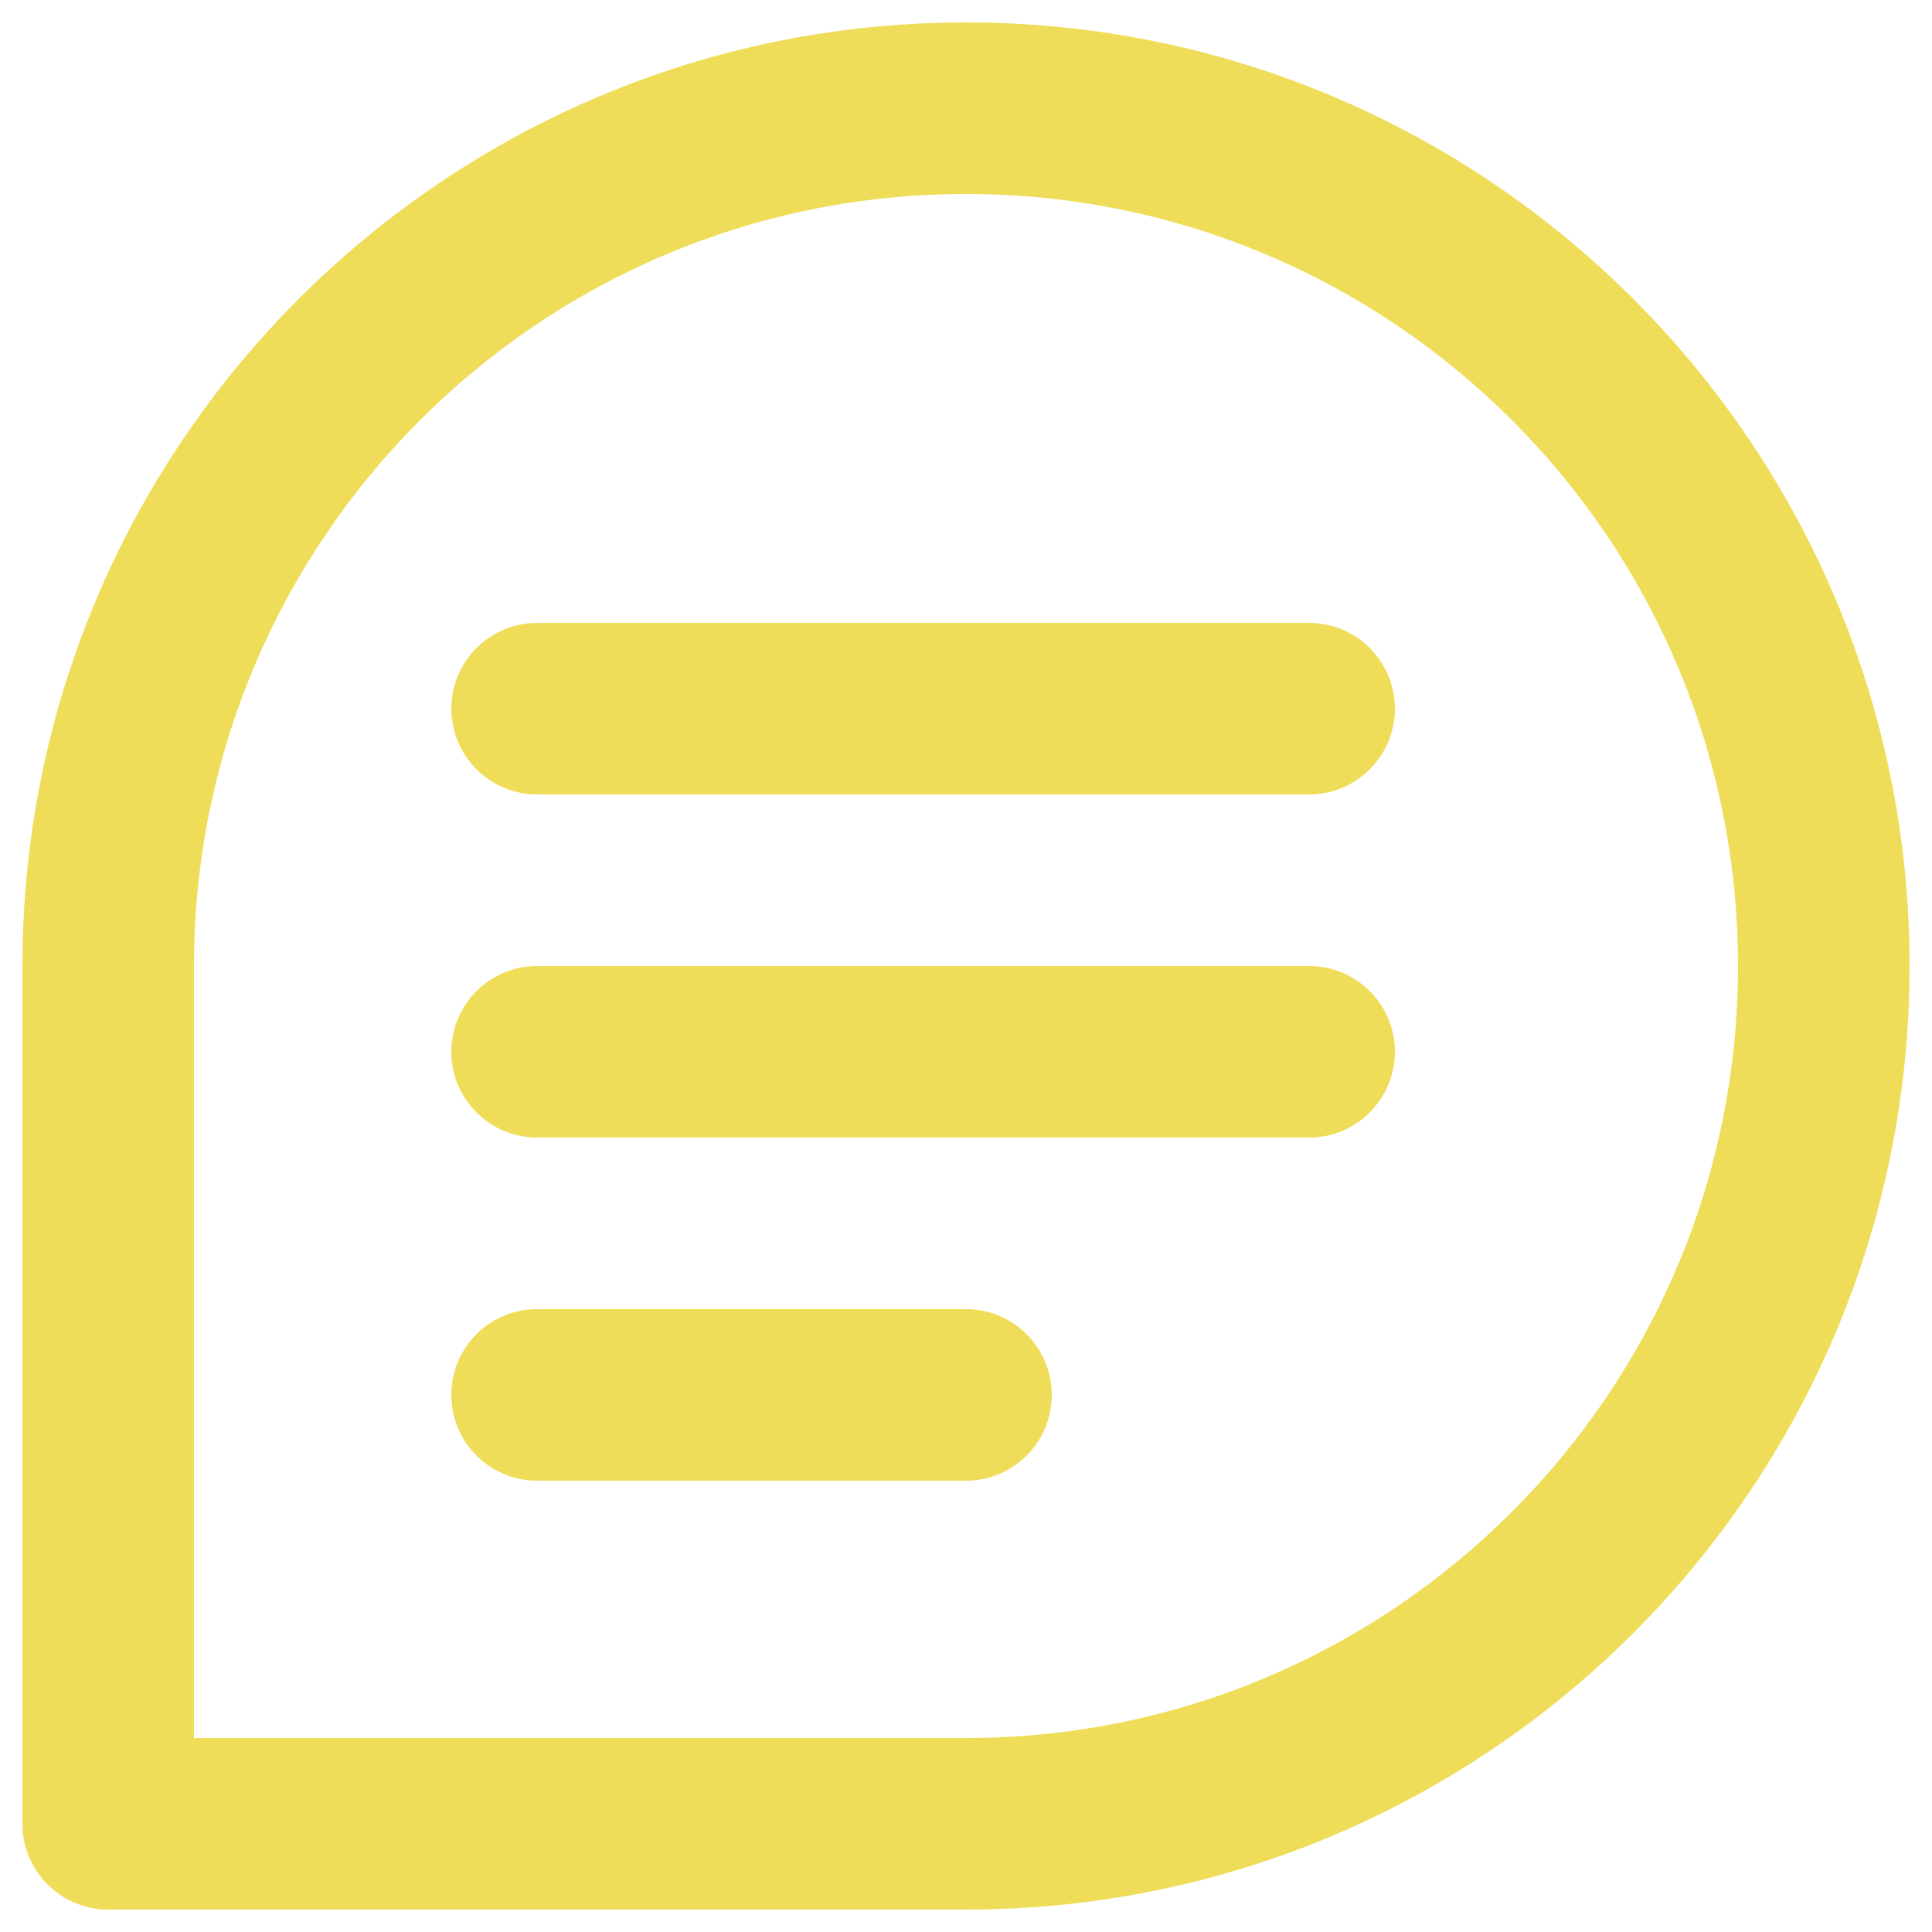 <svg xmlns="http://www.w3.org/2000/svg" width="61" height="61" viewBox="0 0 61 61" fill="none"><path d="M16.958 19.667C15.463 19.667 14.25 20.879 14.25 22.375C14.25 23.871 15.463 25.083 16.958 25.083H41.333C42.829 25.083 44.042 23.871 44.042 22.375C44.042 20.879 42.829 19.667 41.333 19.667H16.958Z" fill="#EFDD59"></path><path d="M14.25 33.208C14.25 31.712 15.463 30.5 16.958 30.5H41.333C42.829 30.5 44.042 31.712 44.042 33.208C44.042 34.704 42.829 35.917 41.333 35.917H16.958C15.463 35.917 14.25 34.704 14.25 33.208Z" fill="#EFDD59"></path><path d="M16.958 41.333C15.463 41.333 14.25 42.546 14.25 44.042C14.25 45.537 15.463 46.75 16.958 46.75H30.5C31.996 46.75 33.208 45.537 33.208 44.042C33.208 42.546 31.996 41.333 30.5 41.333H16.958Z" fill="#EFDD59"></path><path fill-rule="evenodd" clip-rule="evenodd" d="M0.708 30.5V57.583C0.708 59.079 1.921 60.292 3.417 60.292H30.5C46.953 60.292 60.292 46.953 60.292 30.5C60.292 14.046 46.953 0.708 30.5 0.708C14.046 0.708 0.708 14.046 0.708 30.5ZM6.125 30.5C6.125 17.038 17.038 6.125 30.5 6.125C43.962 6.125 54.875 17.038 54.875 30.5C54.875 43.962 43.962 54.875 30.5 54.875H6.125V30.5Z" fill="#EFDD59"></path></svg>